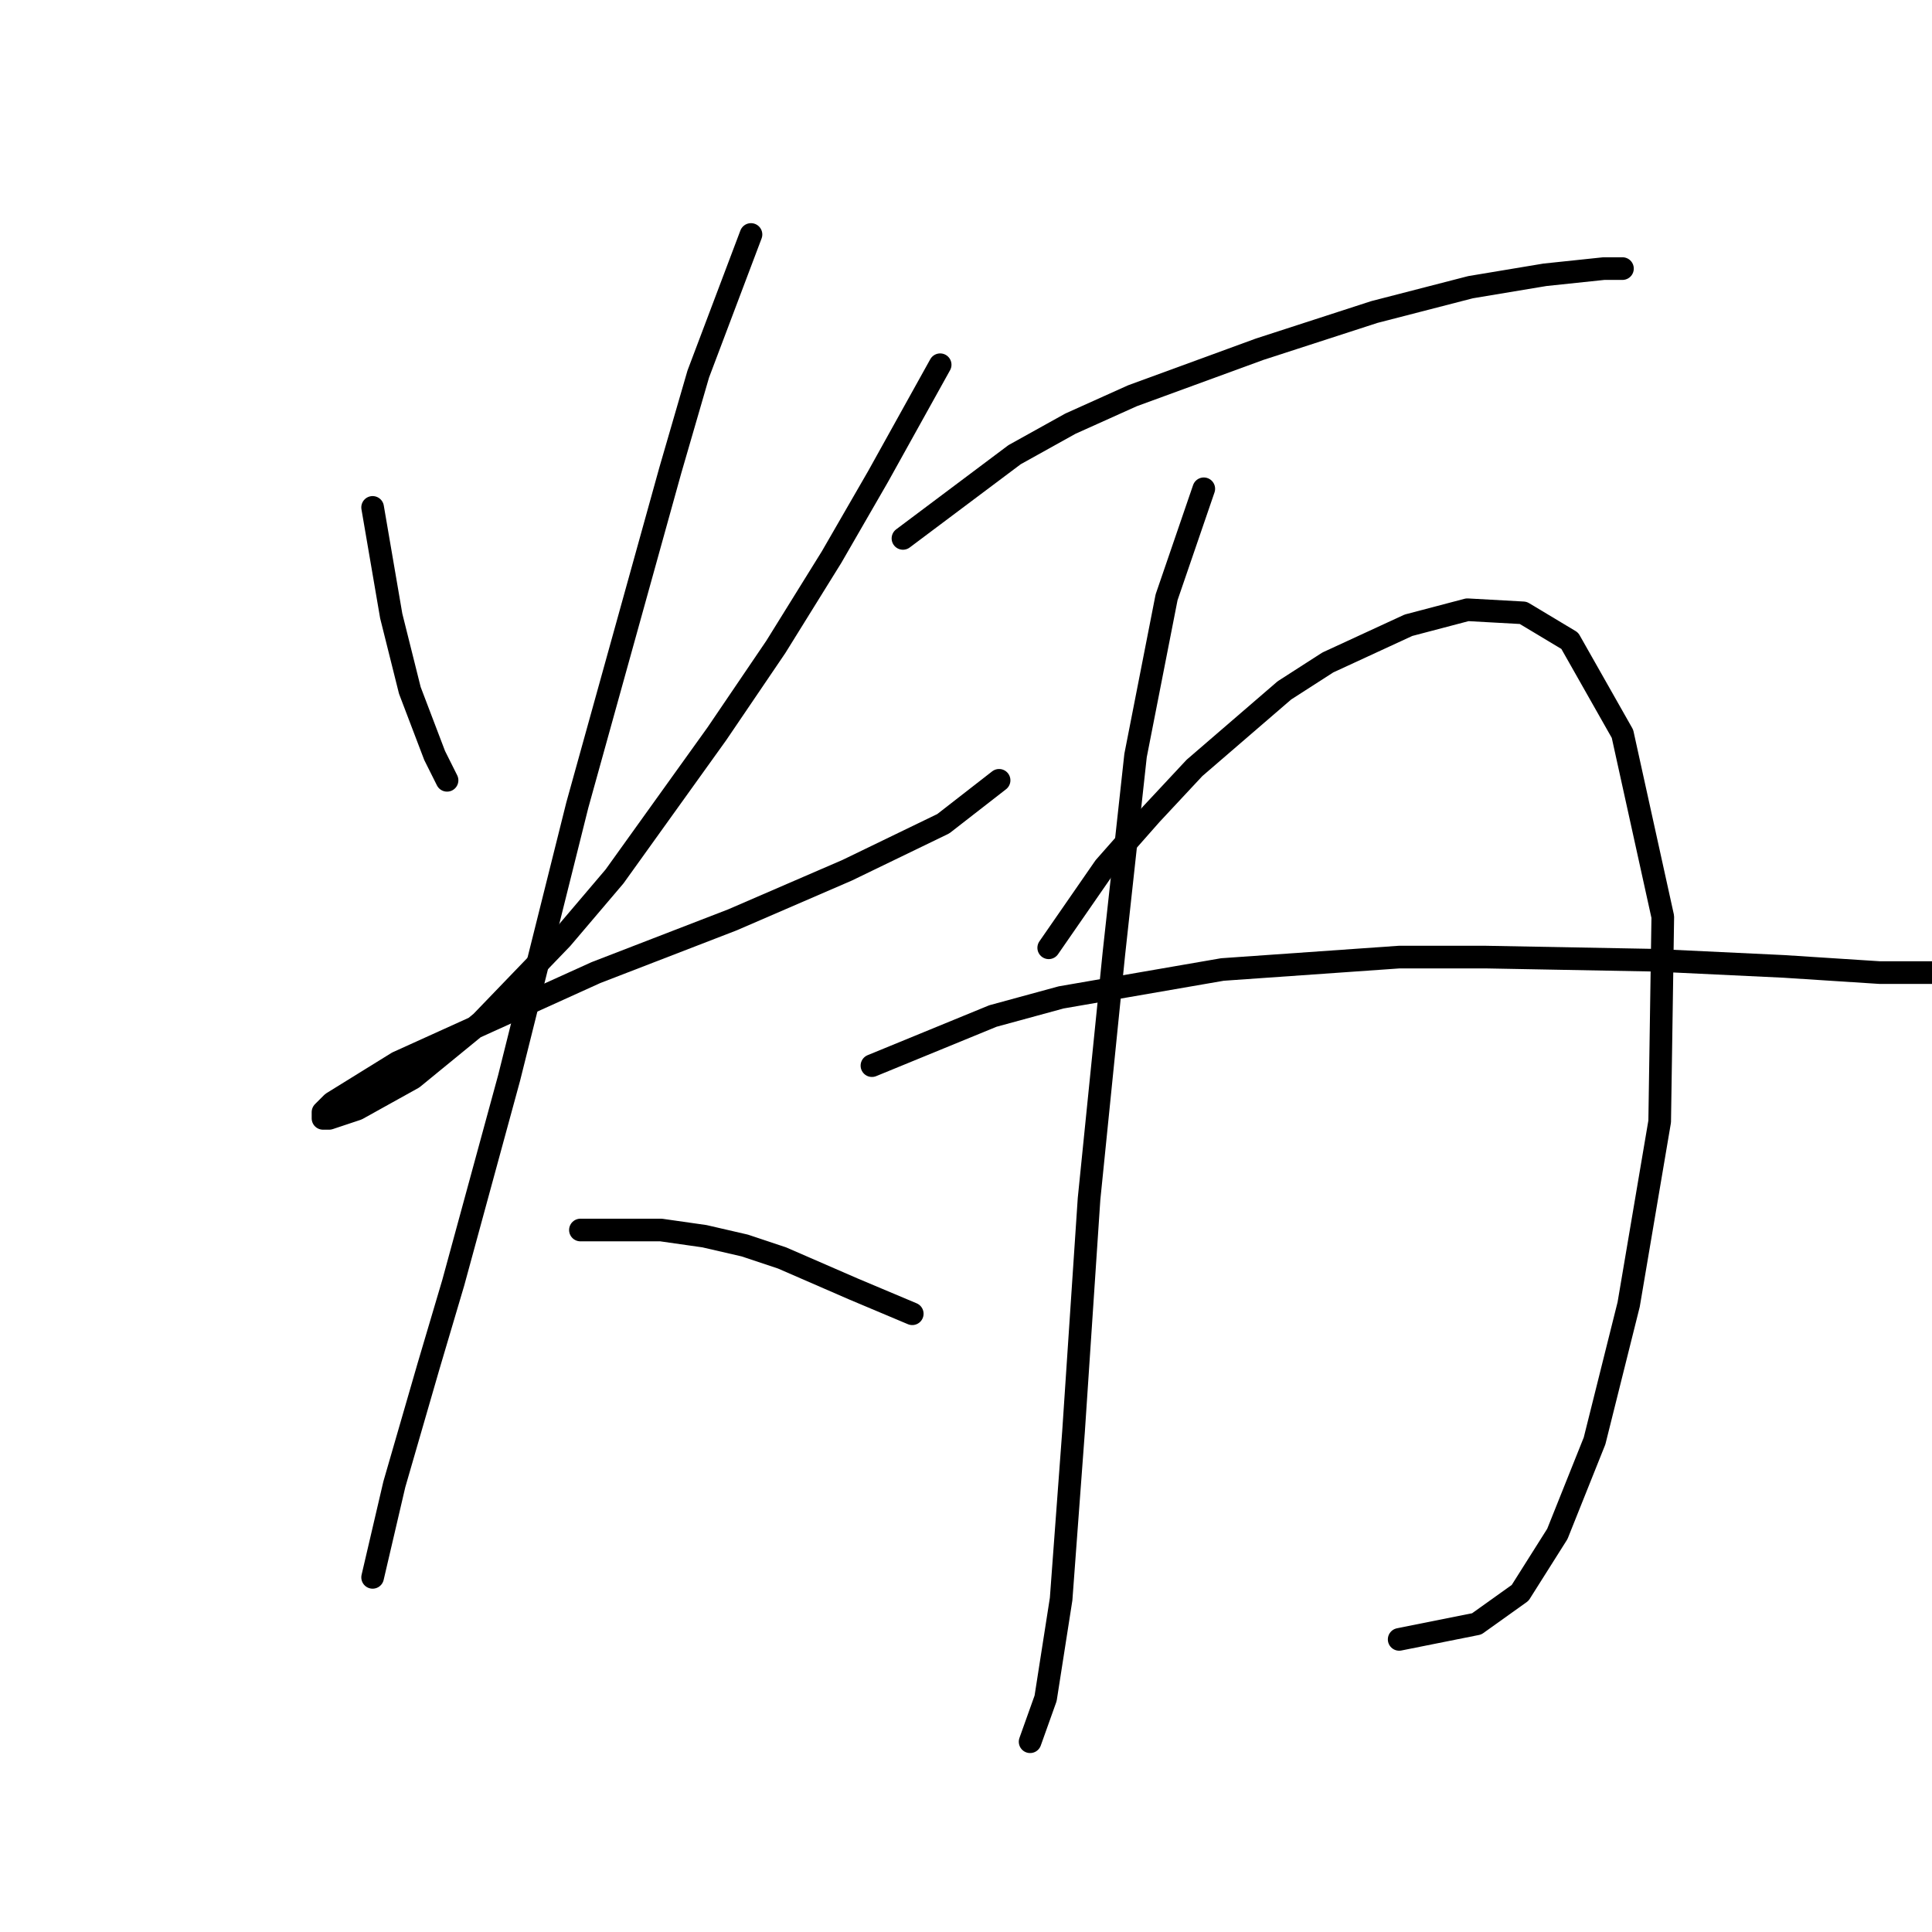 <?xml version="1.0" standalone="no"?>
    <svg width="256" height="256" xmlns="http://www.w3.org/2000/svg" version="1.1">
    <polyline stroke="black" stroke-width="3" stroke-linecap="round" fill="transparent" stroke-linejoin="round" points="49.374 67.233 51.84 81.616 54.306 91.479 57.593 100.109 59.237 103.396 59.237 103.396 " />
        <polyline stroke="black" stroke-width="3" stroke-linecap="round" fill="transparent" stroke-linejoin="round" points="124.577 48.329 116.358 63.124 110.194 73.808 102.797 85.726 94.989 97.232 81.428 116.135 74.442 124.354 63.757 135.45 54.717 142.847 47.32 146.956 43.621 148.189 42.799 148.189 42.799 147.367 44.032 146.135 52.662 140.792 78.962 128.875 97.044 121.889 112.249 115.314 124.988 109.149 132.385 103.396 132.385 103.396 " />
        <polyline stroke="black" stroke-width="3" stroke-linecap="round" fill="transparent" stroke-linejoin="round" points="99.51 31.07 92.524 49.562 88.825 62.302 76.497 106.684 67.456 142.847 60.059 169.969 56.771 181.065 52.251 196.681 49.374 209.009 49.374 209.009 " />
        <polyline stroke="black" stroke-width="3" stroke-linecap="round" fill="transparent" stroke-linejoin="round" points="76.908 162.983 87.592 162.983 93.345 163.805 98.688 165.038 103.619 166.682 113.071 170.791 120.879 174.079 120.879 174.079 " />
        <polyline stroke="black" stroke-width="3" stroke-linecap="round" fill="transparent" stroke-linejoin="round" points="119.646 71.342 134.44 60.247 141.837 56.137 150.056 52.439 166.905 46.275 182.11 41.343 194.849 38.056 204.712 36.412 212.52 35.59 214.985 35.59 214.985 35.59 " />
        <polyline stroke="black" stroke-width="3" stroke-linecap="round" fill="transparent" stroke-linejoin="round" points="159.508 64.767 154.576 79.15 150.467 100.109 147.59 126.409 144.303 158.874 142.248 189.695 140.604 211.886 138.549 225.036 136.495 230.789 136.495 230.789 " />
        <polyline stroke="black" stroke-width="3" stroke-linecap="round" fill="transparent" stroke-linejoin="round" points="138.96 125.587 146.357 114.903 152.522 107.917 158.275 101.752 170.192 91.479 175.945 87.78 186.63 82.849 194.438 80.794 201.835 81.205 207.999 84.904 214.985 97.232 220.328 121.478 219.917 148.6 215.807 172.846 211.287 190.928 206.355 203.256 201.424 211.064 195.671 215.173 185.397 217.228 185.397 217.228 " />
        <polyline stroke="black" stroke-width="3" stroke-linecap="round" fill="transparent" stroke-linejoin="round" points="115.536 141.203 131.563 134.628 140.604 132.162 161.973 128.464 185.397 126.82 196.904 126.82 219.095 127.231 236.355 128.053 249.094 128.875 256.902 128.875 258.957 129.286 258.957 129.286 " />
        </svg>